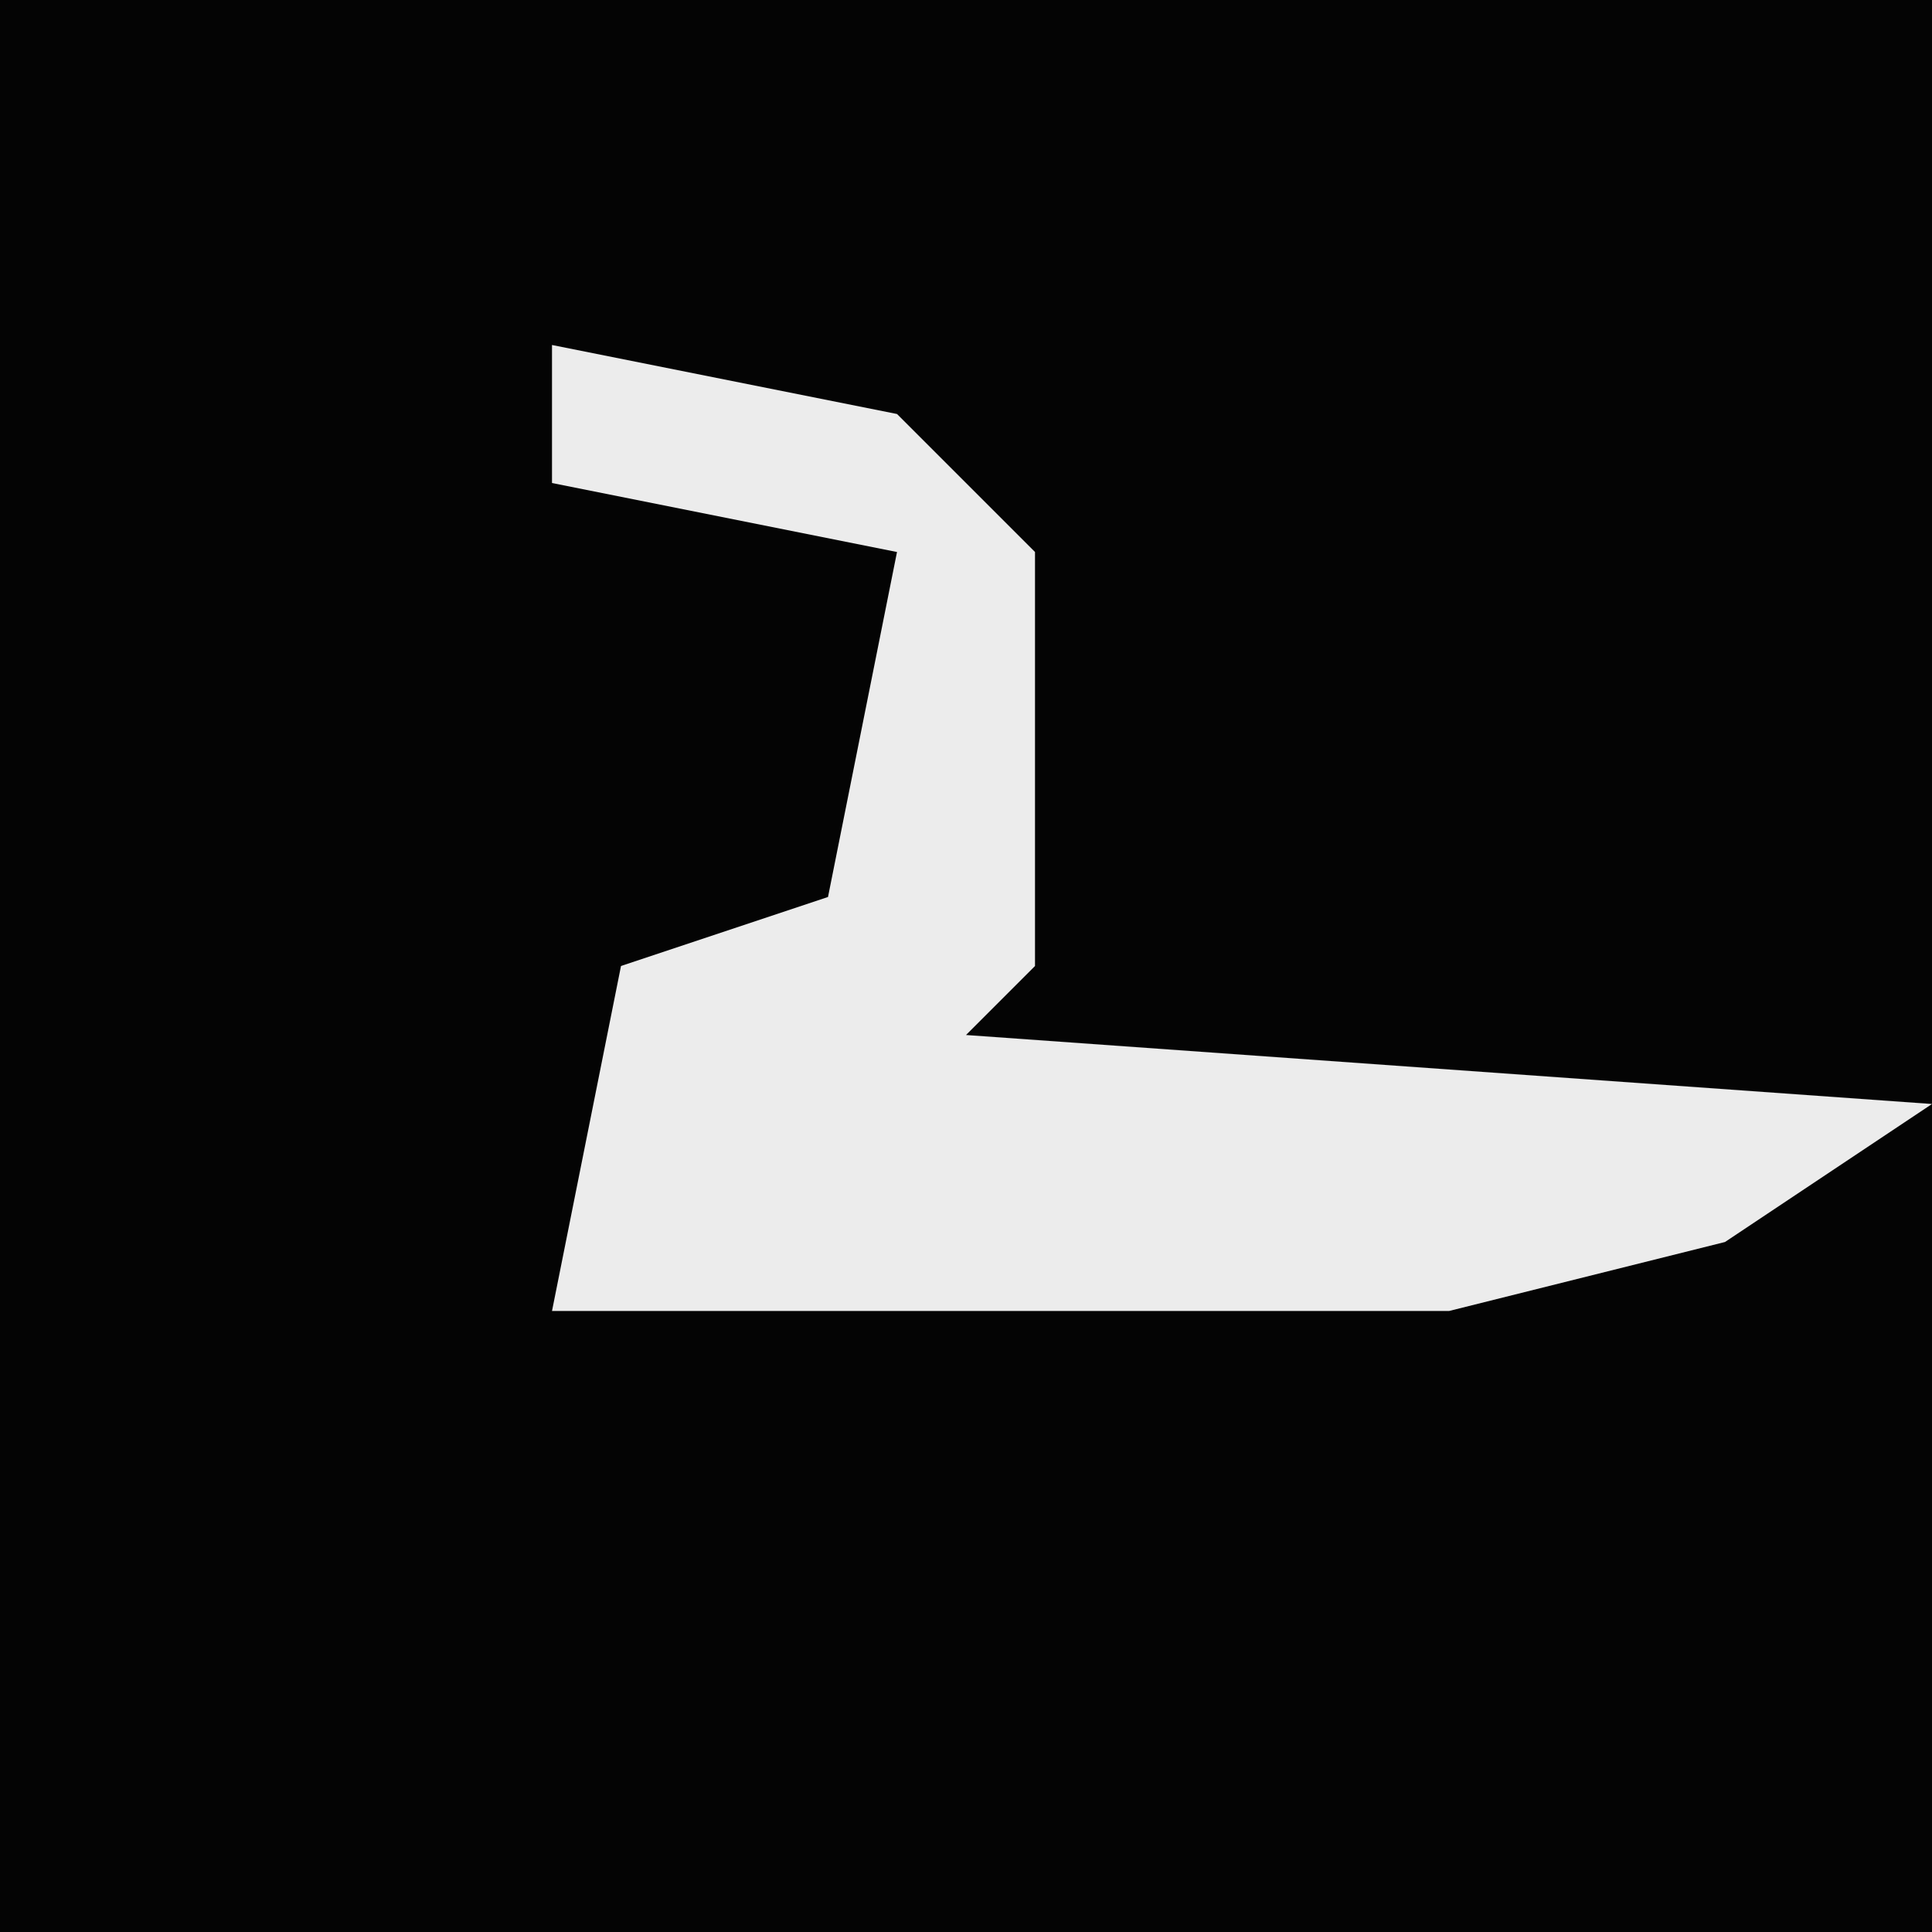 <?xml version="1.0" encoding="UTF-8"?>
<svg version="1.1" xmlns="http://www.w3.org/2000/svg" width="28" height="28">
<path d="M0,0 L28,0 L28,28 L0,28 Z " fill="#040404" transform="translate(0,0)"/>
<path d="M0,0 L5,1 L7,3 L7,9 L6,10 L20,11 L17,13 L13,14 L0,14 L1,9 L4,8 L5,3 L0,2 Z " fill="#ECECEC" transform="translate(8,5)"/>
</svg>
